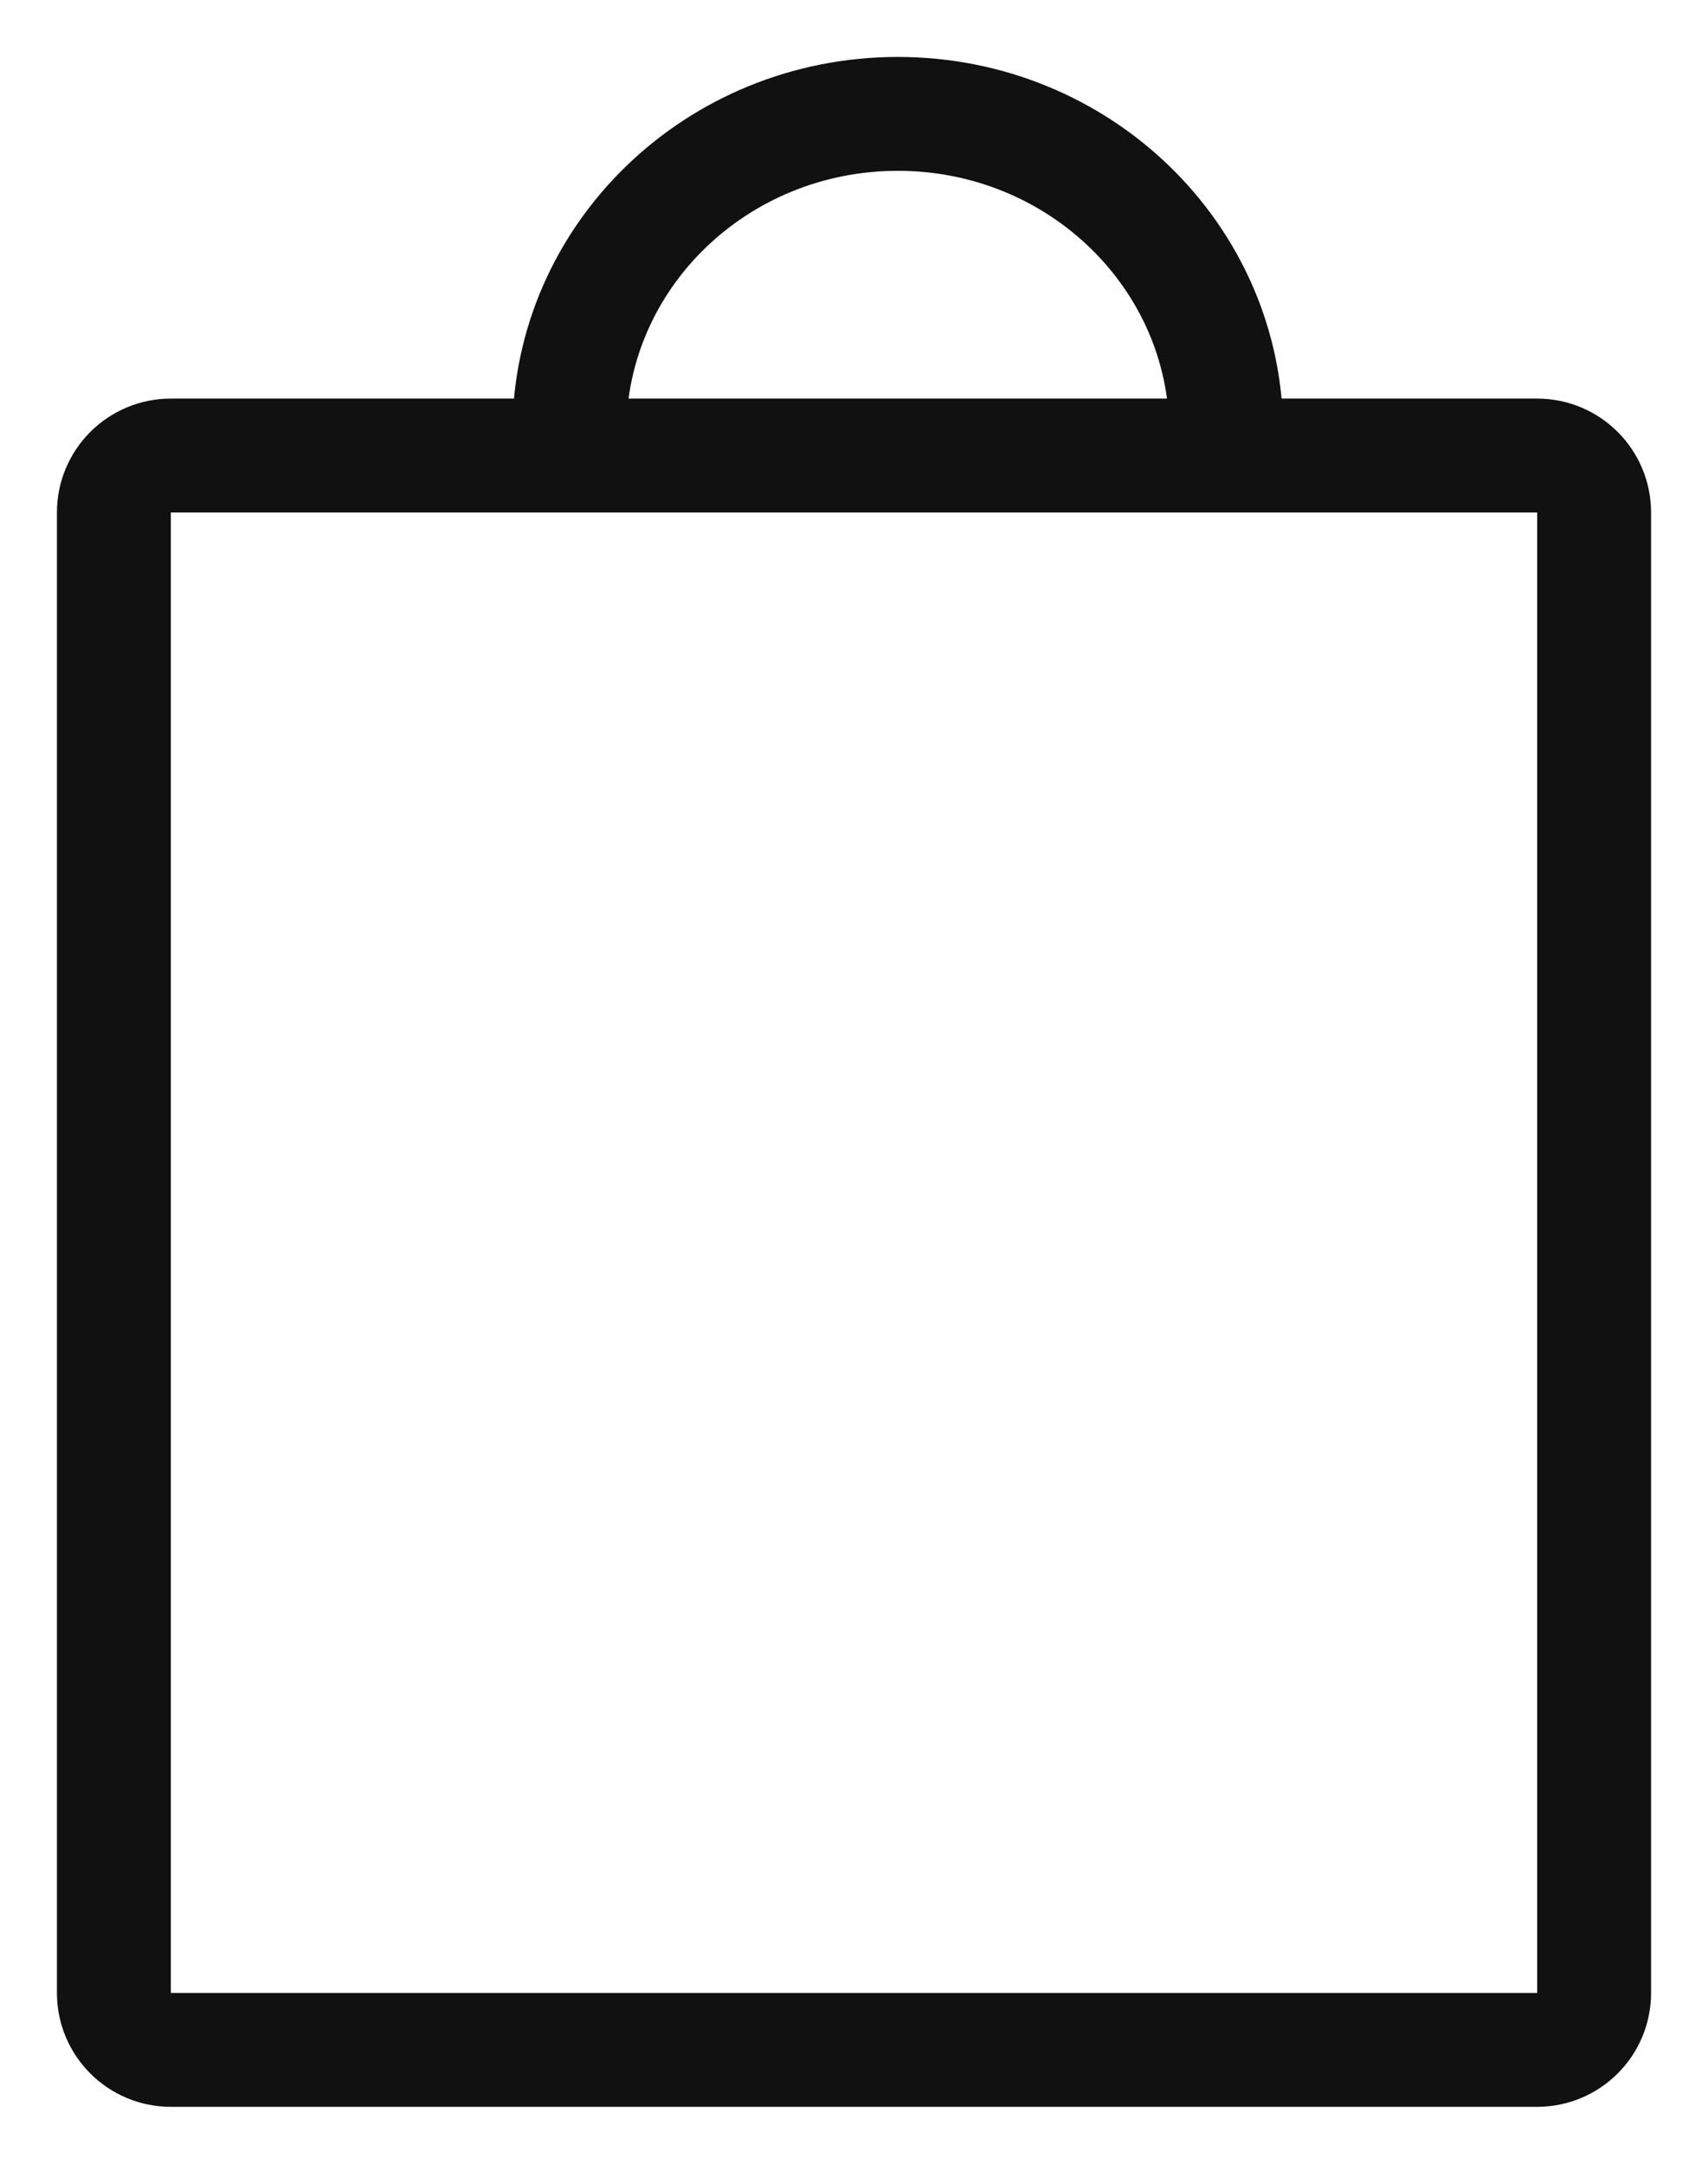 <svg width="15" height="19" viewBox="0 0 15 19" fill="none" xmlns="http://www.w3.org/2000/svg">
<path d="M13.5 4H1.5C1.224 4 1 4.224 1 4.5V17.5C1 17.776 1.224 18 1.5 18H13.5C13.776 18 14 17.776 14 17.5V4.5C14 4.224 13.776 4 13.5 4Z" stroke="#111111"/>
<path d="M10.769 3.8C10.769 2.254 9.478 1 7.885 1C6.291 1 5 2.254 5 3.8" stroke="#111111"/>
</svg>
